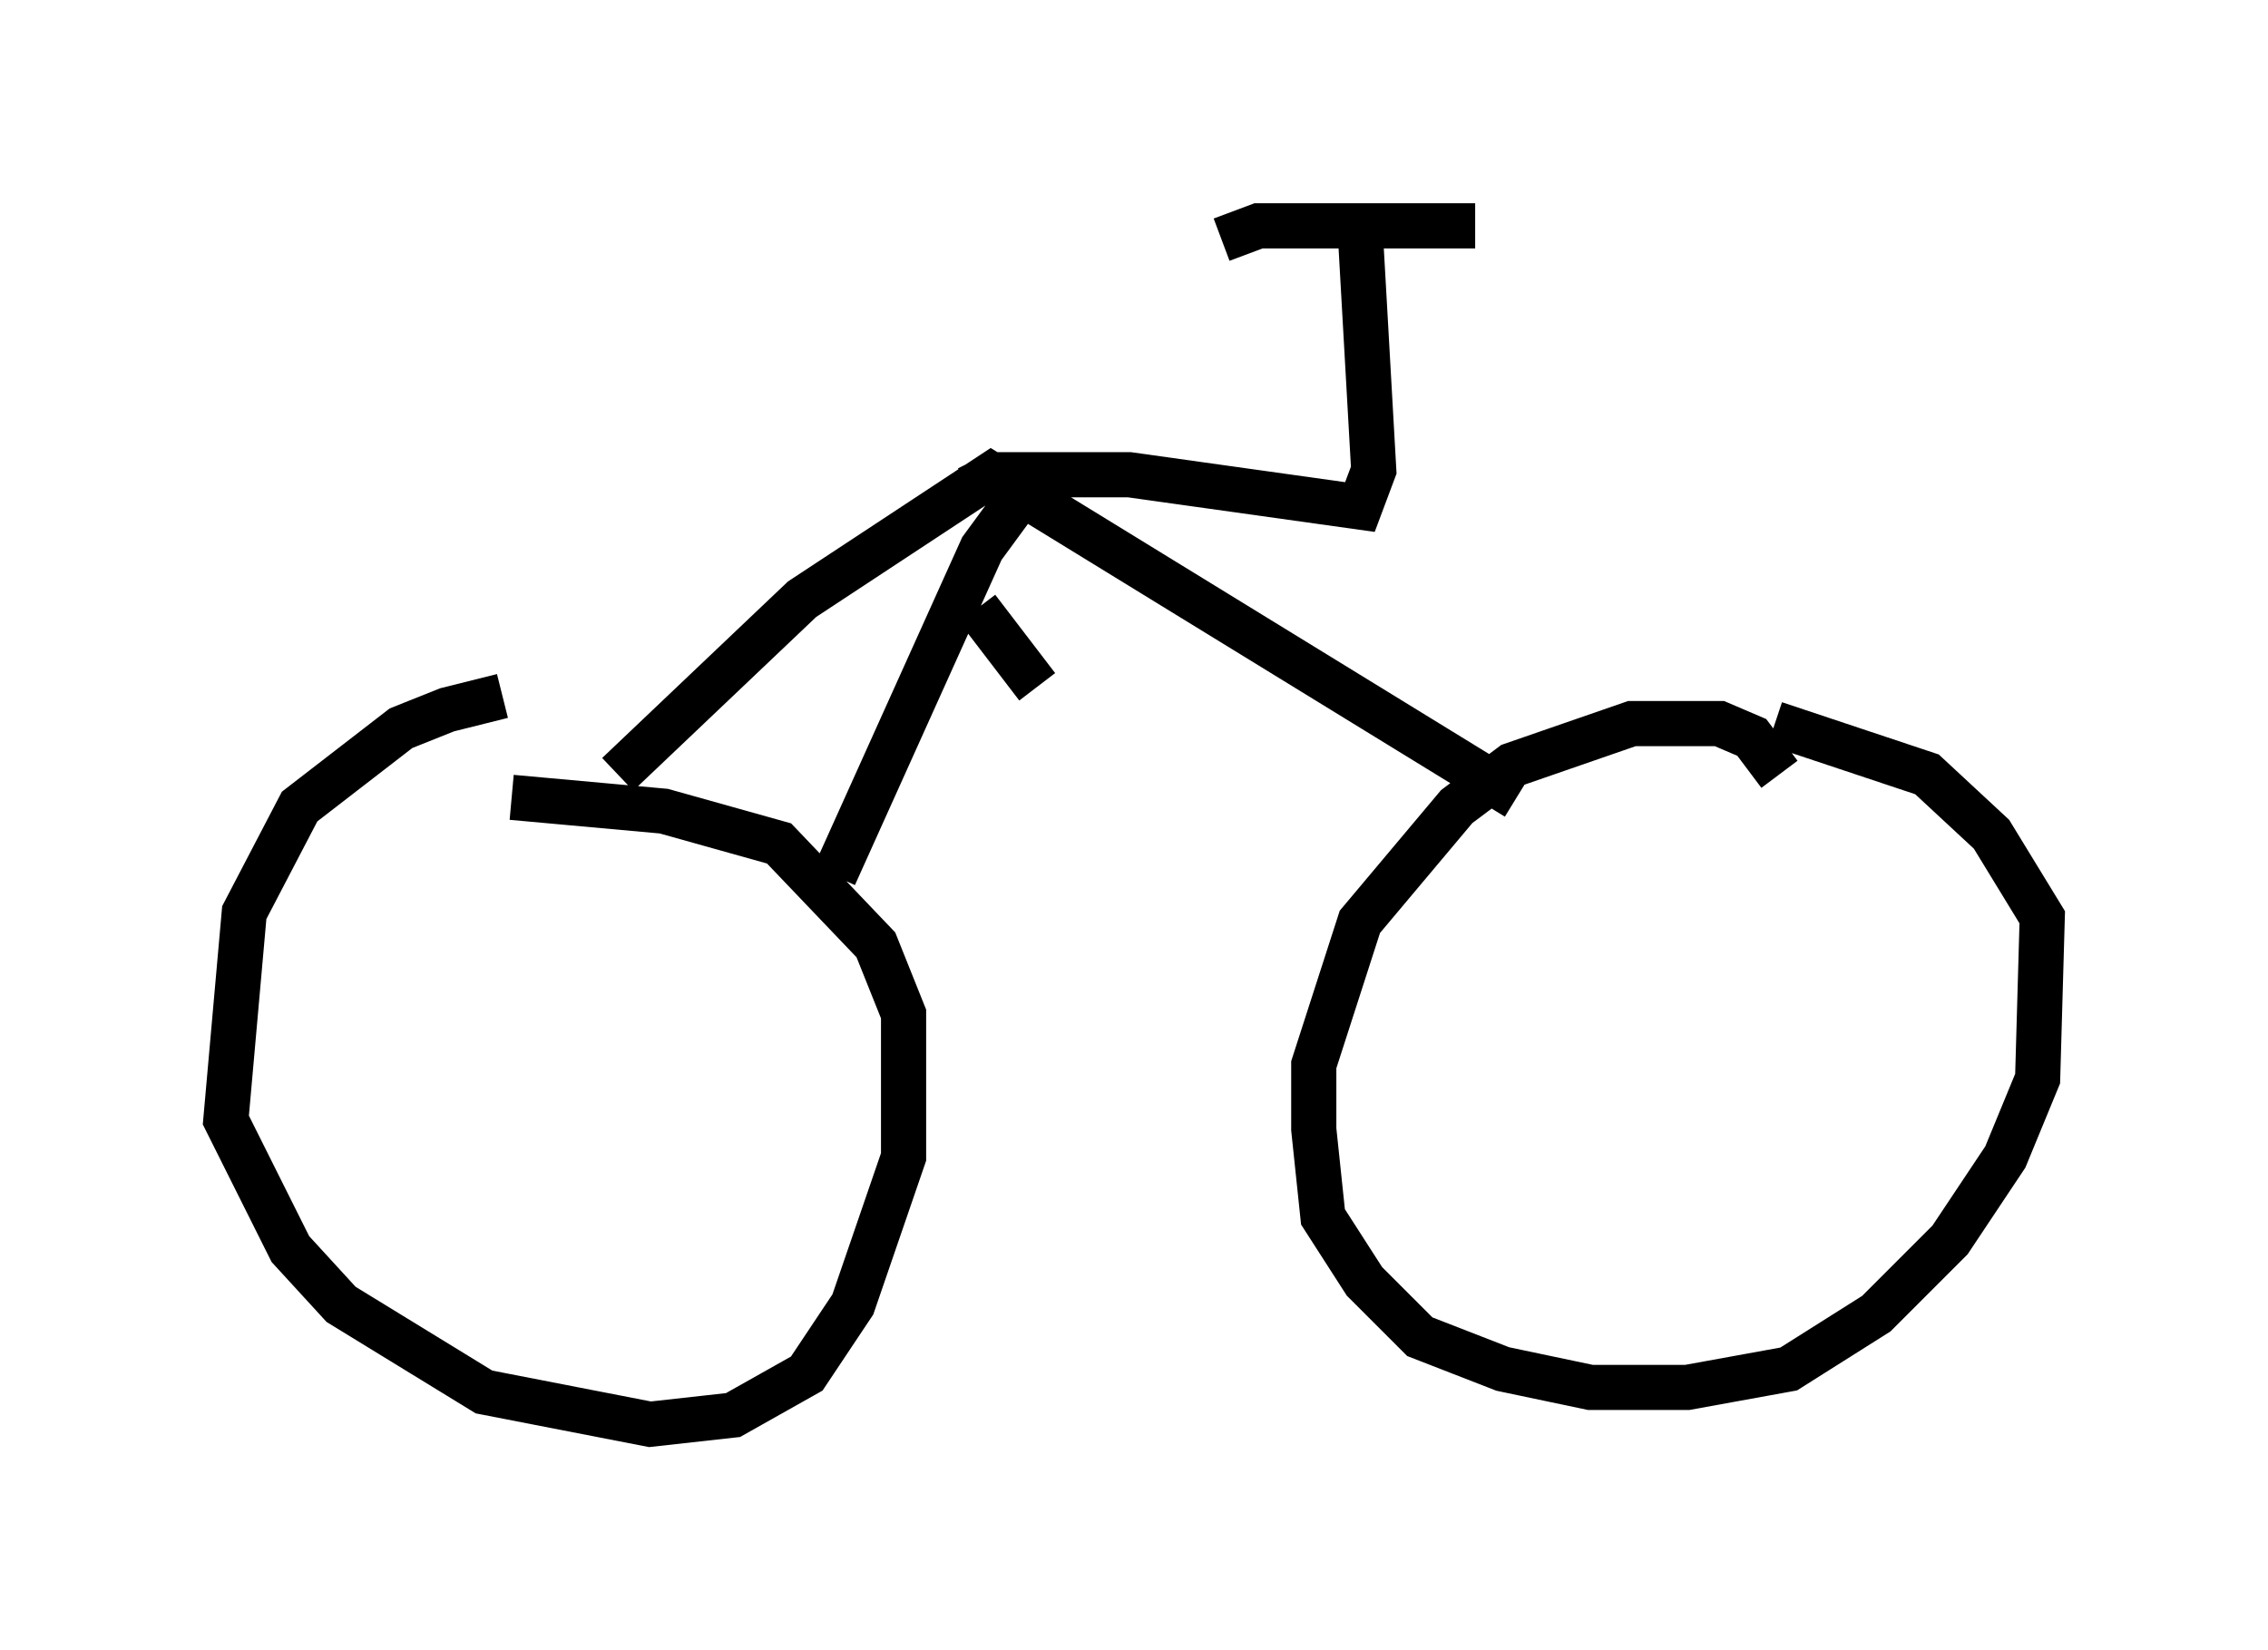 <?xml version="1.0" encoding="utf-8" ?>
<svg baseProfile="full" height="36.542" version="1.1" width="50.221" xmlns="http://www.w3.org/2000/svg" xmlns:ev="http://www.w3.org/2001/xml-events" xmlns:xlink="http://www.w3.org/1999/xlink"><defs /><rect fill="white" height="36.542" width="50.221" x="0" y="0" /><path d="M14.086, 15.413 m-2.96, 0.0 l-1.225, 0.306 -1.021, 0.408 l-2.246, 1.735 -1.225, 2.348 l-0.408, 4.594 1.429, 2.858 l1.123, 1.225 3.165, 1.94 l3.675, 0.715 1.838, -0.204 l1.633, -0.919 1.021, -1.531 l1.123, -3.267 0.0, -3.165 l-0.613, -1.531 -2.144, -2.246 l-2.552, -0.715 -3.369, -0.306 m28.073, -0.51 l-0.613, -0.817 -0.715, -0.306 l-1.94, 0.0 -2.654, 0.919 l-1.225, 0.919 -2.144, 2.552 l-1.021, 3.165 0.0, 1.429 l0.204, 1.94 0.919, 1.429 l1.225, 1.225 1.838, 0.715 l1.94, 0.408 2.144, 0.0 l2.246, -0.408 1.94, -1.225 l1.633, -1.633 1.225, -1.838 l0.715, -1.735 0.102, -3.573 l-1.123, -1.838 -1.429, -1.327 l-3.369, -1.123 m-25.623, 1.123 l4.083, -3.879 4.185, -2.756 l11.638, 7.146 m-12.148, -6.84 l0.613, -0.306 2.96, 0.0 l5.104, 0.715 0.306, -0.817 l-0.306, -5.41 m-3.063, 0.306 l0.817, -0.306 4.798, 0.0 m-9.8, 5.615 l-1.123, 1.531 -3.267, 7.248 m3.165, -5.921 l1.327, 1.735 " fill="none" stroke="black" stroke-width="1" /></svg>